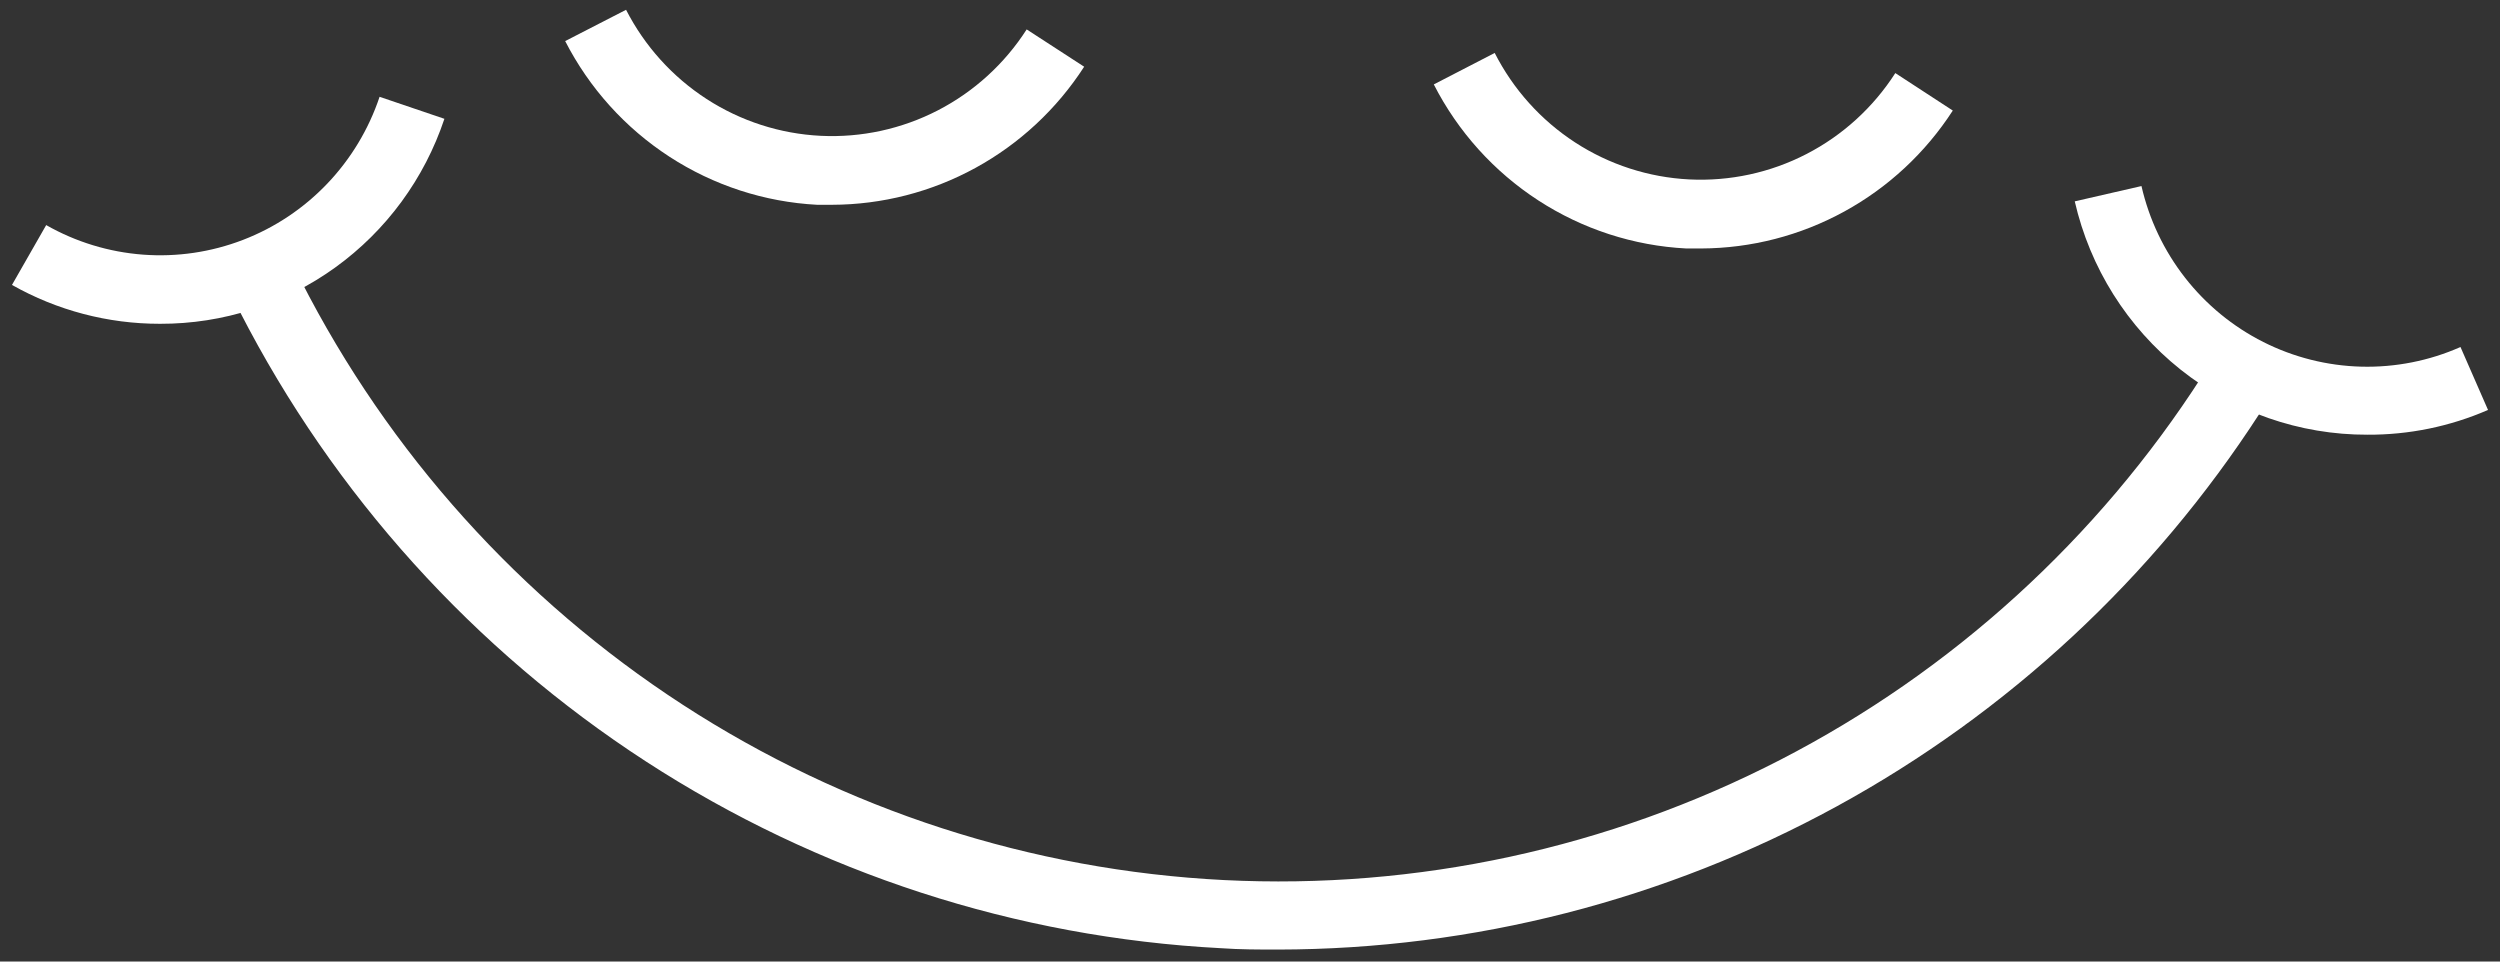 <svg width="143" height="55" viewBox="0 0 143 55" fill="none" xmlns="http://www.w3.org/2000/svg">
<rect x="0" y="0" width="143" height="55" fill="#333333" stroke="none"/>
<g clip-path="url(#clip0_31_2329)">
<path d="M73.119 54.315C72.023 54.315 70.928 54.315 69.822 54.236C58.124 53.623 46.79 49.941 36.949 43.556C27.107 37.171 19.101 28.305 13.727 17.842L17.211 16.042C22.244 25.916 29.773 34.283 39.043 40.304C48.312 46.324 58.995 49.785 70.017 50.34C81.04 50.894 92.013 48.522 101.834 43.461C111.655 38.401 119.978 30.83 125.965 21.511L129.253 23.645C123.172 33.047 114.853 40.775 105.052 46.13C95.25 51.485 84.275 54.298 73.119 54.315Z" fill="white"/>
<path d="M47.592 11.714H46.74C43.734 11.556 40.821 10.607 38.292 8.964C35.763 7.321 33.707 5.041 32.328 2.35L35.811 0.56C36.875 2.638 38.464 4.398 40.419 5.664C42.373 6.929 44.625 7.655 46.947 7.769C49.269 7.882 51.58 7.379 53.648 6.311C55.715 5.243 57.467 3.646 58.726 1.682L62.014 3.816C60.453 6.235 58.317 8.223 55.798 9.603C53.28 10.982 50.459 11.707 47.592 11.714Z" fill="white"/>
<path d="M9.138 18.521C6.177 18.523 3.265 17.758 0.685 16.298L2.642 12.875C4.339 13.841 6.229 14.418 8.175 14.565C10.12 14.712 12.074 14.424 13.896 13.723C15.719 13.022 17.364 11.924 18.715 10.509C20.066 9.094 21.09 7.396 21.712 5.537L25.42 6.796C24.279 10.219 22.095 13.194 19.178 15.298C16.261 17.403 12.758 18.53 9.168 18.521H9.138Z" fill="white"/>
<path d="M135.417 24.865C131.535 24.876 127.765 23.561 124.723 21.136C121.682 18.711 119.549 15.32 118.676 11.518L122.492 10.642C122.929 12.553 123.78 14.343 124.985 15.885C126.189 17.427 127.718 18.683 129.461 19.562C131.204 20.442 133.119 20.923 135.069 20.973C137.018 21.022 138.955 20.639 140.74 19.849L142.315 23.449C140.138 24.396 137.789 24.878 135.417 24.865Z" fill="white"/>
<path d="M97.307 14.213H96.455C93.442 14.057 90.521 13.108 87.987 11.461C85.452 9.815 83.392 7.528 82.013 4.829L85.497 3.029C86.556 5.111 88.142 6.876 90.095 8.146C92.048 9.416 94.3 10.146 96.624 10.263C98.947 10.379 101.26 9.879 103.329 8.811C105.399 7.743 107.152 6.146 108.412 4.18L111.7 6.324C110.14 8.737 108.008 10.721 105.495 12.098C102.983 13.475 100.169 14.202 97.307 14.213Z" fill="white"/>
</g>
<defs>
<clipPath id="clip0_31_2329">
<rect width="141.631" height="53.784" fill="white" transform="translate(0.685 0.541)"/>
</clipPath>
</defs>
</svg>
